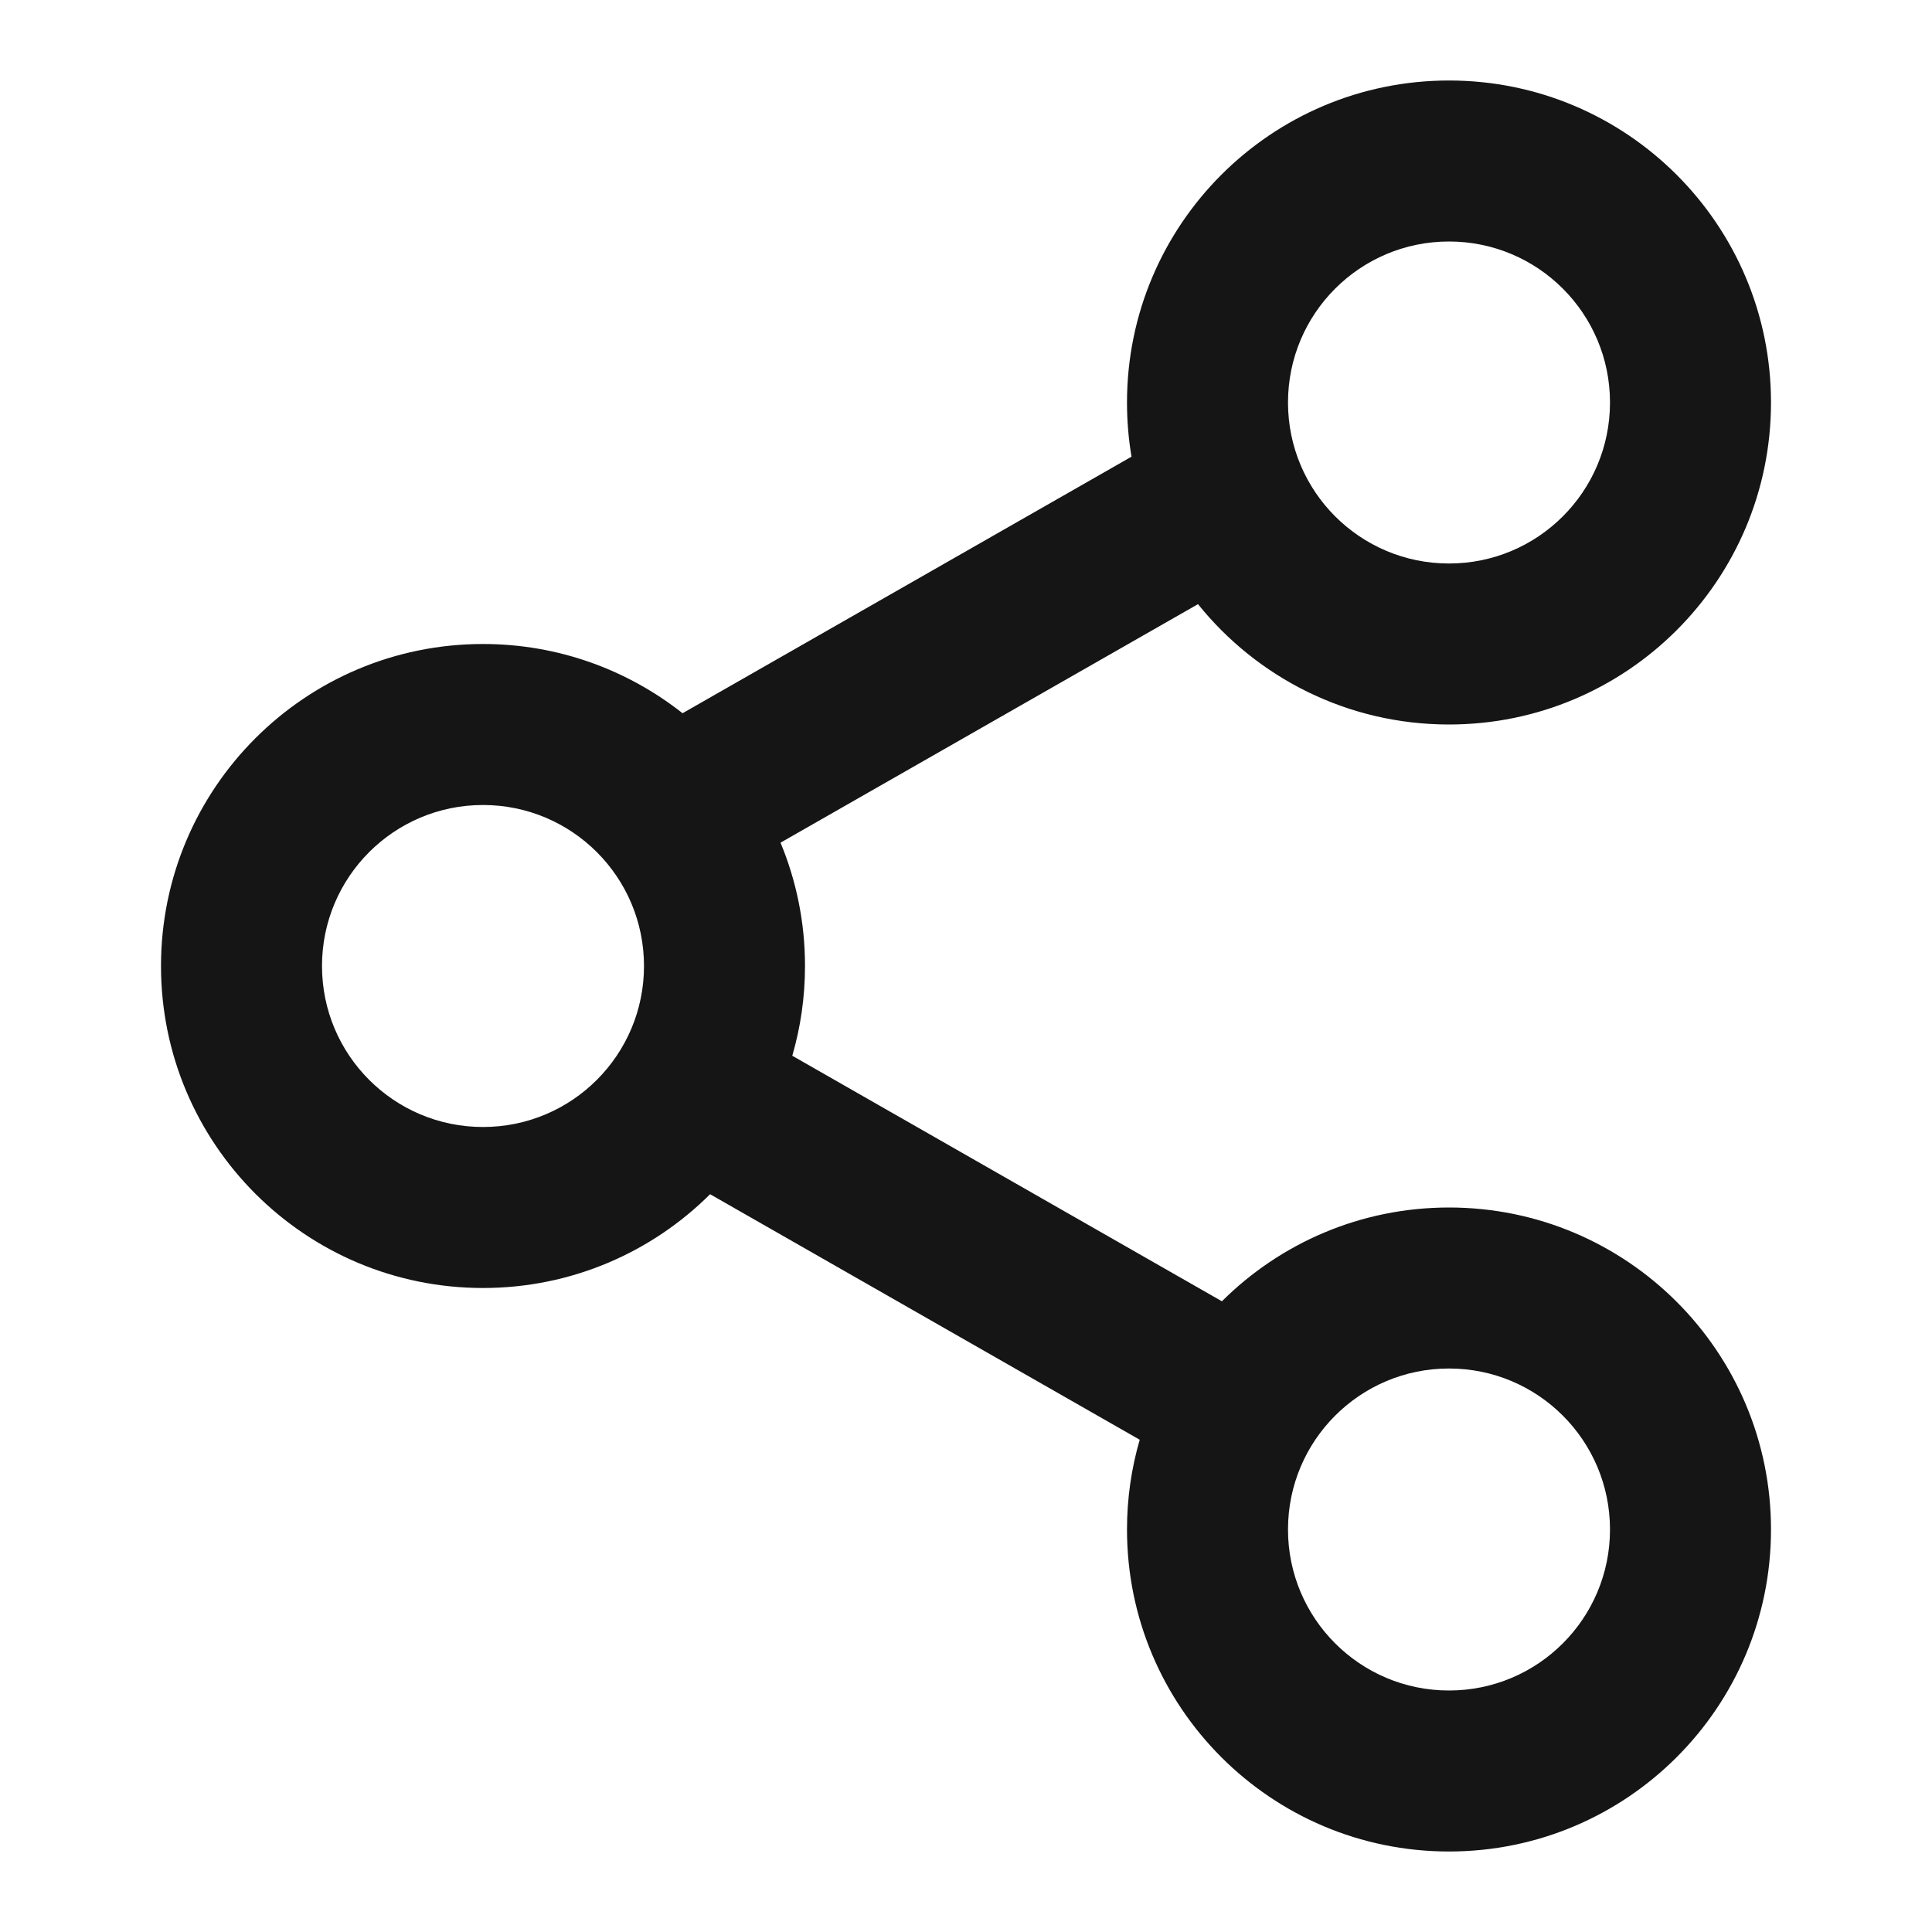 <svg width="24" height="24" viewBox="0 0 24 24" fill="none" xmlns="http://www.w3.org/2000/svg">
<path fill-rule="evenodd" clip-rule="evenodd" d="M16 5C16 6.105 16.895 7 18 7C19.105 7 20 6.105 20 5C20 3.895 19.105 3 18 3C16.895 3 16 3.895 16 5ZM14.056 5.673C14.019 5.454 14 5.229 14 5C14 2.791 15.791 1 18 1C20.209 1 22 2.791 22 5C22 7.209 20.209 9 18 9C16.739 9 15.615 8.417 14.882 7.505L9.696 10.468C9.892 10.94 10 11.457 10 12C10 12.387 9.945 12.761 9.842 13.115L15.179 16.165C15.902 15.445 16.899 15 18 15C20.209 15 22 16.791 22 19C22 21.209 20.209 23 18 23C15.791 23 14 21.209 14 19C14 18.613 14.055 18.239 14.158 17.885L8.821 14.835C8.098 15.555 7.101 16 6 16C3.791 16 2 14.209 2 12C2 9.791 3.791 8 6 8C6.936 8 7.797 8.322 8.479 8.86L14.056 5.673ZM6 14C4.895 14 4 13.105 4 12C4 10.895 4.895 10 6 10C7.105 10 8 10.895 8 12C8 13.105 7.105 14 6 14ZM18 21C16.895 21 16 20.105 16 19C16 17.895 16.895 17 18 17C19.105 17 20 17.895 20 19C20 20.105 19.105 21 18 21Z" fill="#151515"/>
</svg>
